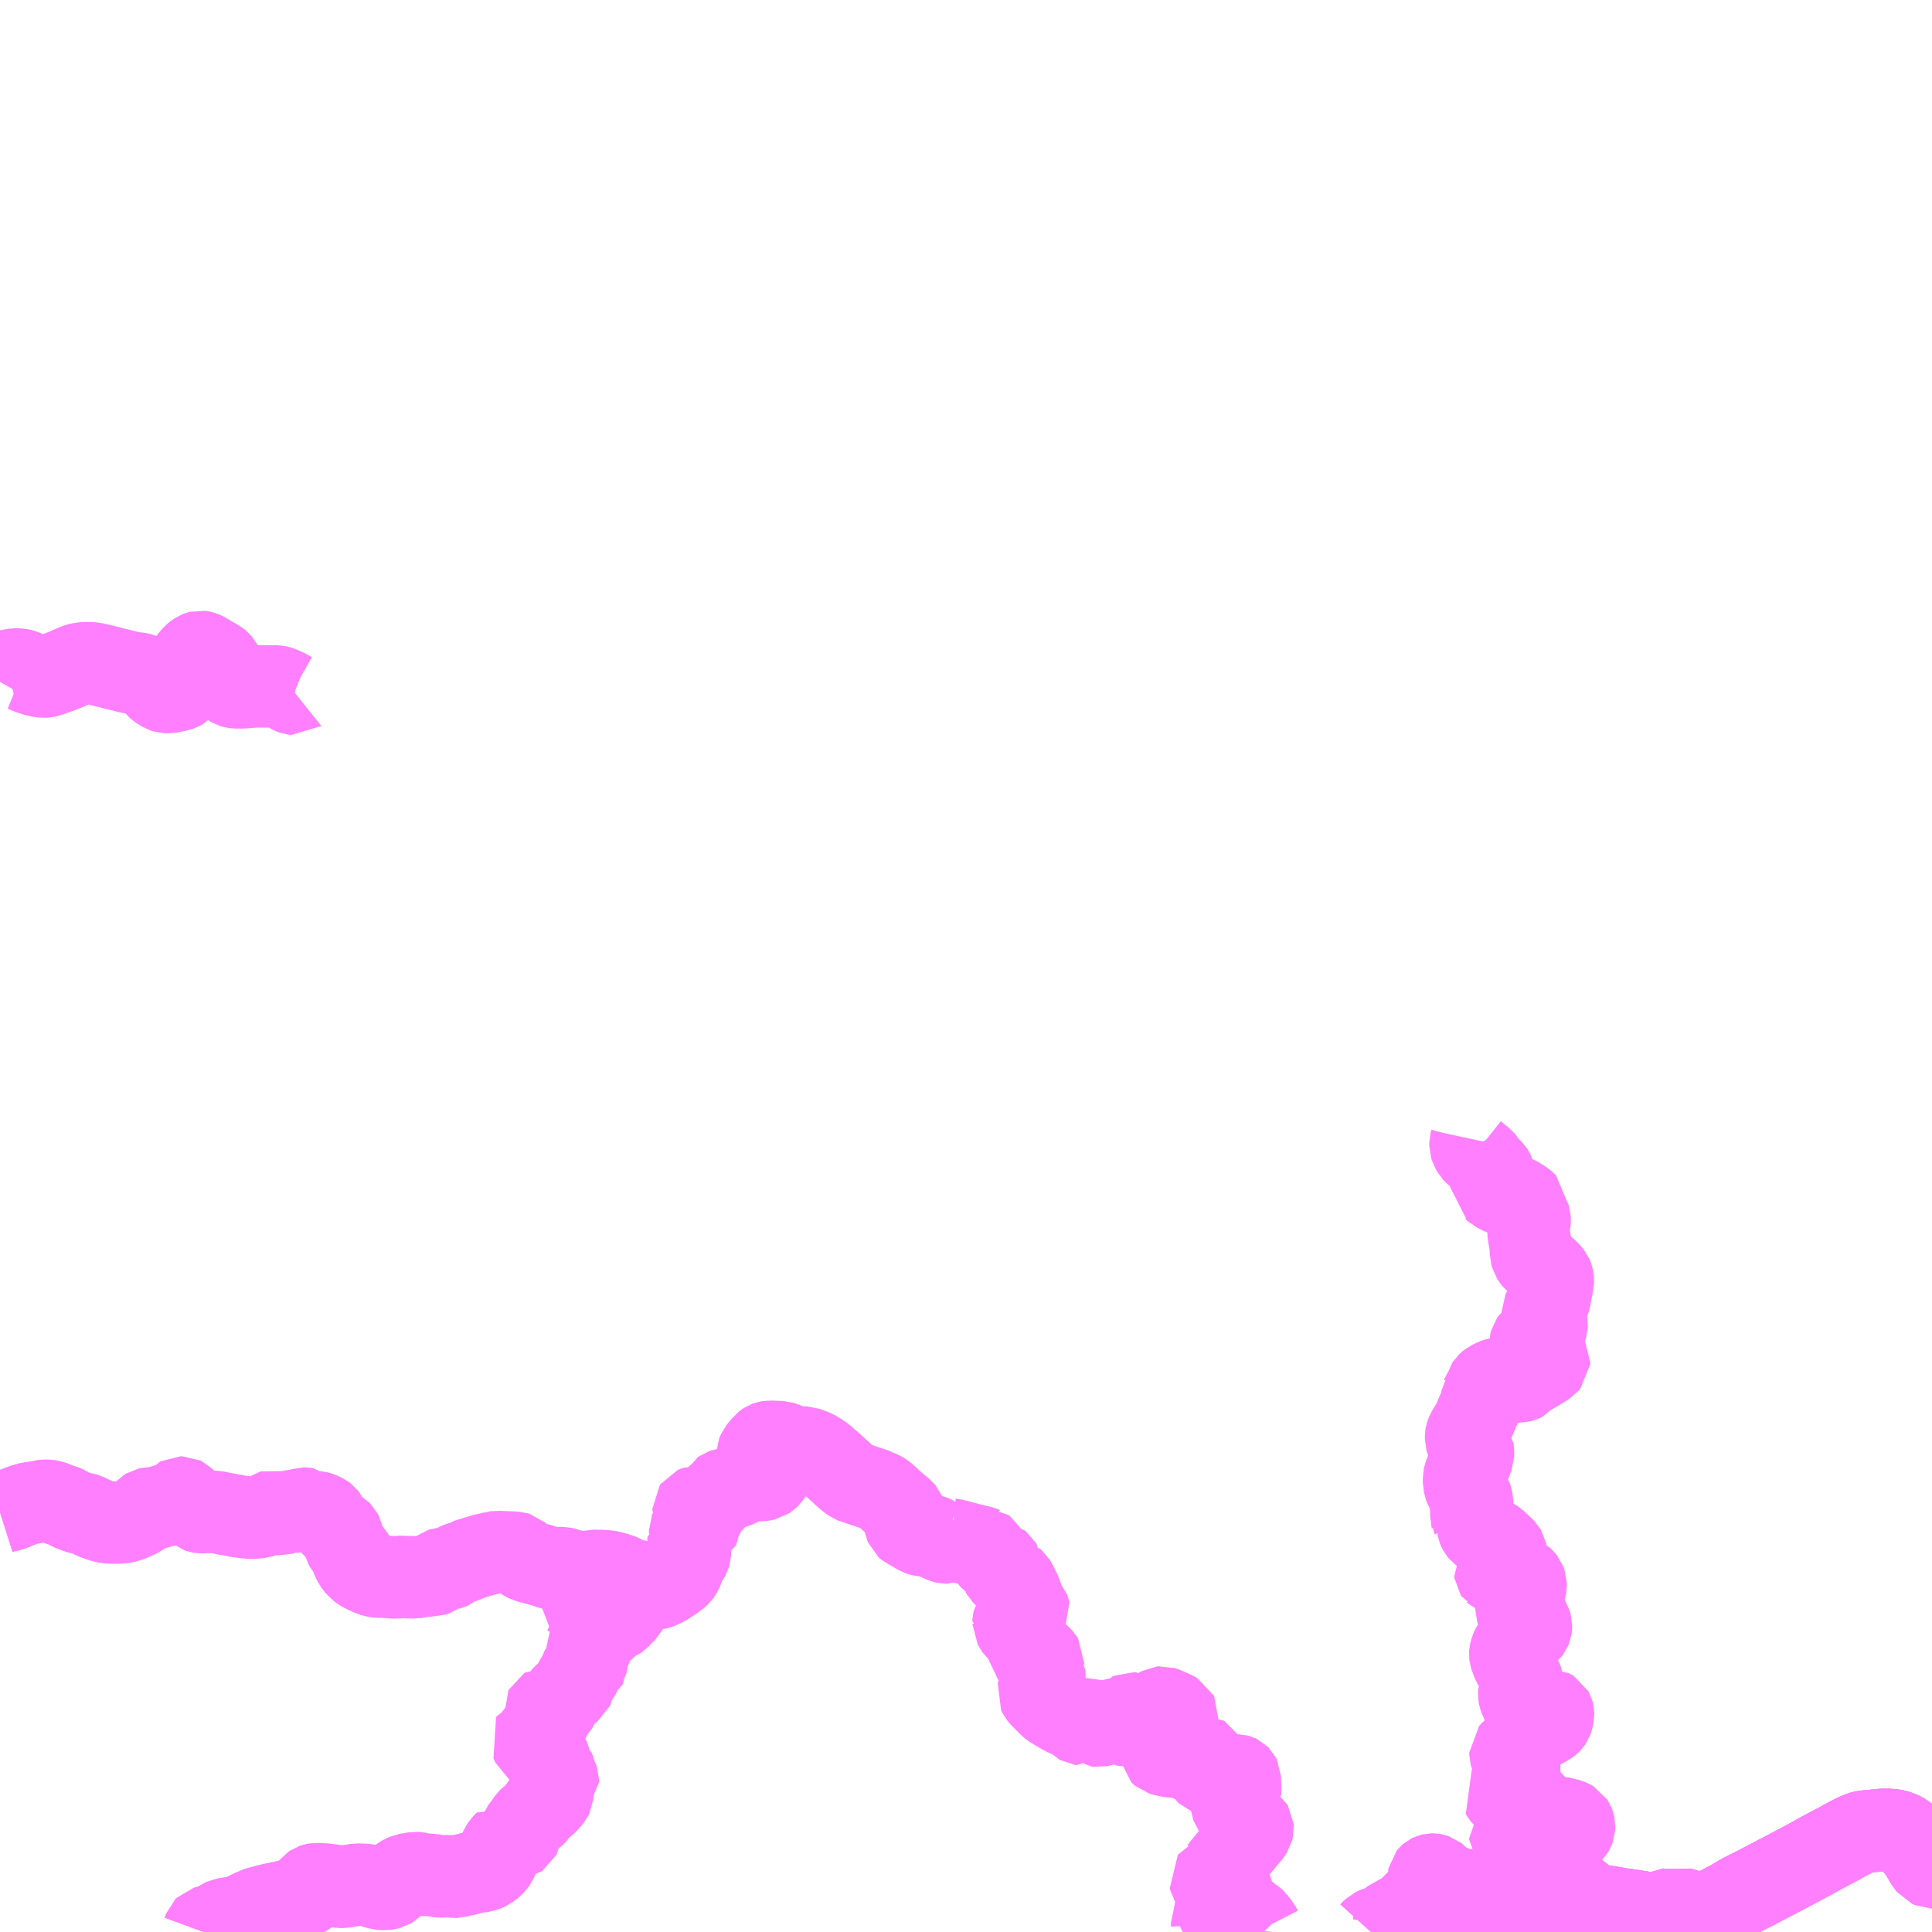 <?xml version="1.0" encoding="UTF-8"?>
<svg  xmlns="http://www.w3.org/2000/svg" xmlns:xlink="http://www.w3.org/1999/xlink" xmlns:go="http://purl.org/svgmap/profile" property="N07_001,N07_002,N07_003,N07_004,N07_005,N07_006,N07_007" viewBox="13341.797 -3392.578 17.578 17.578" go:dataArea="13341.796875 -3392.578125 17.578125 17.578125" >
<globalCoordinateSystem srsName="http://purl.org/crs/84" transform="matrix(100.0,0.0,0.0,-100.0,0.0,0.0)" />
<defs>
 <g id="p0" >
  <circle cx="0.0" cy="0.0" r="3" stroke="green" stroke-width="0.75" vector-effect="non-scaling-stroke" />
 </g>
</defs>
<g fill="none" fill-rule="evenodd" stroke="#FF00FF" stroke-width="0.75" opacity="0.5" vector-effect="non-scaling-stroke" stroke-linejoin="bevel" >
<path content="1,高知県交通（株）,大杉,1.3,0.7,0.7," xlink:title="1" d="M13357.16,-3375L13357.175,-3375.009L13357.248,-3375.045L13357.265,-3375.057L13357.279,-3375.069L13357.321,-3375.118L13357.341,-3375.138"/>
<path content="1,高知県交通（株）,大杉,1.3,0.7,0.7," xlink:title="1" d="M13357.341,-3375.138L13357.072,-3375.218L13357.053,-3375.225L13357.036,-3375.218L13356.956,-3375.195L13356.947,-3375.192L13356.917,-3375.184L13356.912,-3375.183L13356.873,-3375.176L13356.832,-3375.171L13356.79,-3375.171L13356.749,-3375.175L13356.731,-3375.18L13356.672,-3375.189L13356.574,-3375.204L13356.523,-3375.21L13356.501,-3375.215L13356.472,-3375.22L13356.439,-3375.226L13356.406,-3375.231L13356.376,-3375.235L13356.34,-3375.242L13356.285,-3375.256L13356.267,-3375.263L13356.249,-3375.275L13356.175,-3375.334L13356.152,-3375.351L13356.122,-3375.378L13356.073,-3375.417L13356.044,-3375.44L13356.017,-3375.43L13356,-3375.425L13355.965,-3375.415L13355.95,-3375.41L13355.928,-3375.403L13355.876,-3375.384L13355.865,-3375.381L13355.801,-3375.371L13355.723,-3375.36L13355.708,-3375.357L13355.68,-3375.352L13355.672,-3375.347L13355.659,-3375.334L13355.612,-3375.286L13355.558,-3375.231L13355.555,-3375.228L13355.574,-3375.213L13355.653,-3375.153L13355.663,-3375.146L13355.67,-3375.141L13355.691,-3375.118L13355.705,-3375.106L13355.717,-3375.098L13355.749,-3375.079L13355.784,-3375.056L13355.809,-3375.037L13355.821,-3375.023L13355.829,-3375.008L13355.829,-3375L13355.829,-3375"/>
<path content="1,高知県交通（株）,大杉,1.3,0.7,0.7," xlink:title="1" d="M13359.375,-3375.588L13359.373,-3375.588L13359.362,-3375.593L13359.351,-3375.598L13359.347,-3375.603L13359.327,-3375.626L13359.283,-3375.703L13359.263,-3375.732L13359.249,-3375.752L13359.247,-3375.755L13359.231,-3375.773L13359.229,-3375.776L13359.215,-3375.793L13359.213,-3375.796L13359.177,-3375.841L13359.156,-3375.863L13359.138,-3375.88L13359.106,-3375.896L13359.077,-3375.911L13359.052,-3375.918L13359.022,-3375.925L13358.994,-3375.928L13358.968,-3375.928L13358.926,-3375.929L13358.856,-3375.922L13358.841,-3375.92L13358.788,-3375.916L13358.752,-3375.911L13358.746,-3375.91L13358.729,-3375.905L13358.683,-3375.886L13358.664,-3375.877L13358.607,-3375.847L13358.586,-3375.837L13358.547,-3375.814L13358.362,-3375.716L13358.358,-3375.714L13358.277,-3375.668L13358.038,-3375.541L13357.778,-3375.405L13357.637,-3375.334L13357.59,-3375.306L13357.559,-3375.286L13357.505,-3375.258L13357.495,-3375.253L13357.445,-3375.226L13357.43,-3375.218L13357.418,-3375.209L13357.413,-3375.204L13357.378,-3375.175L13357.341,-3375.138"/>
<path content="1,高知県交通（株）,田井,4.0,4.0,4.0," xlink:title="1" d="M13357.16,-3375L13357.175,-3375.009L13357.248,-3375.045L13357.265,-3375.057L13357.279,-3375.069L13357.321,-3375.118L13357.341,-3375.138"/>
<path content="1,高知県交通（株）,田井,4.0,4.0,4.0," xlink:title="1" d="M13357.341,-3375.138L13357.072,-3375.218L13357.053,-3375.225L13357.036,-3375.218L13356.956,-3375.195L13356.947,-3375.192L13356.917,-3375.184L13356.912,-3375.183L13356.873,-3375.176L13356.832,-3375.171L13356.79,-3375.171L13356.749,-3375.175L13356.731,-3375.18L13356.672,-3375.189L13356.574,-3375.204L13356.523,-3375.21L13356.501,-3375.215L13356.472,-3375.22L13356.439,-3375.226L13356.406,-3375.231L13356.376,-3375.235L13356.34,-3375.242L13356.285,-3375.256L13356.267,-3375.263L13356.249,-3375.275L13356.175,-3375.334L13356.152,-3375.351L13356.122,-3375.378L13356.073,-3375.417L13356.044,-3375.44L13356.017,-3375.43L13356,-3375.425L13355.965,-3375.415L13355.95,-3375.41L13355.928,-3375.403L13355.876,-3375.384L13355.865,-3375.381L13355.801,-3375.371L13355.723,-3375.36L13355.708,-3375.357L13355.68,-3375.352L13355.672,-3375.347L13355.659,-3375.334L13355.612,-3375.286L13355.558,-3375.231L13355.555,-3375.228L13355.574,-3375.213L13355.653,-3375.153L13355.663,-3375.146L13355.67,-3375.141L13355.691,-3375.118L13355.705,-3375.106L13355.717,-3375.098L13355.749,-3375.079L13355.784,-3375.056L13355.809,-3375.037L13355.821,-3375.023L13355.829,-3375.008L13355.829,-3375L13355.829,-3375"/>
<path content="1,高知県交通（株）,田井,4.0,4.0,4.0," xlink:title="1" d="M13359.375,-3375.588L13359.373,-3375.588L13359.362,-3375.593L13359.351,-3375.598L13359.347,-3375.603L13359.327,-3375.626L13359.283,-3375.703L13359.263,-3375.732L13359.249,-3375.752L13359.247,-3375.755L13359.231,-3375.773L13359.229,-3375.776L13359.215,-3375.793L13359.213,-3375.796L13359.177,-3375.841L13359.156,-3375.863L13359.138,-3375.88L13359.106,-3375.896L13359.077,-3375.911L13359.052,-3375.918L13359.022,-3375.925L13358.994,-3375.928L13358.968,-3375.928L13358.926,-3375.929L13358.856,-3375.922L13358.841,-3375.92L13358.788,-3375.916L13358.752,-3375.911L13358.746,-3375.91L13358.729,-3375.905L13358.683,-3375.886L13358.664,-3375.877L13358.607,-3375.847L13358.586,-3375.837L13358.547,-3375.814L13358.362,-3375.716L13358.358,-3375.714L13358.277,-3375.668L13358.038,-3375.541L13357.778,-3375.405L13357.637,-3375.334L13357.59,-3375.306L13357.559,-3375.286L13357.505,-3375.258L13357.495,-3375.253L13357.445,-3375.226L13357.43,-3375.218L13357.418,-3375.209L13357.413,-3375.204L13357.378,-3375.175L13357.341,-3375.138"/>
<path content="1,（有）嶺北観光自動車,冬の瀬～本山～田井線,3.0,2.0,2.0," xlink:title="1" d="M13355.829,-3375L13355.829,-3375L13355.829,-3375.008L13355.821,-3375.023L13355.809,-3375.037L13355.784,-3375.056L13355.749,-3375.079L13355.717,-3375.098L13355.705,-3375.106L13355.691,-3375.118L13355.67,-3375.141L13355.663,-3375.146L13355.653,-3375.153L13355.574,-3375.213L13355.555,-3375.228L13355.558,-3375.231L13355.612,-3375.286L13355.659,-3375.334L13355.672,-3375.347L13355.68,-3375.352L13355.708,-3375.357L13355.723,-3375.36L13355.801,-3375.371"/>
<path content="1,（有）嶺北観光自動車,冬の瀬～本山～田井線,3.0,2.0,2.0," xlink:title="1" d="M13357.341,-3375.138L13357.321,-3375.118L13357.279,-3375.069L13357.265,-3375.057L13357.248,-3375.045L13357.175,-3375.009L13357.16,-3375"/>
<path content="1,（有）嶺北観光自動車,冬の瀬～本山～田井線,3.0,2.0,2.0," xlink:title="1" d="M13357.341,-3375.138L13357.072,-3375.218L13357.053,-3375.225L13357.036,-3375.218L13356.956,-3375.195L13356.947,-3375.192L13356.917,-3375.184L13356.912,-3375.183L13356.873,-3375.176L13356.832,-3375.171L13356.79,-3375.171L13356.749,-3375.175L13356.731,-3375.18L13356.672,-3375.189L13356.574,-3375.204L13356.523,-3375.21L13356.501,-3375.215L13356.472,-3375.22L13356.439,-3375.226L13356.406,-3375.231L13356.376,-3375.235L13356.34,-3375.242L13356.285,-3375.256L13356.267,-3375.263L13356.249,-3375.275L13356.175,-3375.334L13356.152,-3375.351L13356.122,-3375.378L13356.073,-3375.417L13356.044,-3375.44L13356.017,-3375.43L13356,-3375.425L13355.965,-3375.415L13355.95,-3375.41L13355.928,-3375.403L13355.876,-3375.384L13355.865,-3375.381L13355.841,-3375.377L13355.801,-3375.371"/>
<path content="1,（有）嶺北観光自動車,冬の瀬～本山～田井線,3.0,2.0,2.0," xlink:title="1" d="M13355.801,-3375.371L13355.8,-3375.391L13355.807,-3375.435L13355.809,-3375.449L13355.811,-3375.46L13355.811,-3375.461L13355.815,-3375.469L13355.825,-3375.481L13355.83,-3375.487L13355.846,-3375.504L13355.886,-3375.544L13355.897,-3375.561L13355.901,-3375.569L13355.909,-3375.598L13355.912,-3375.644L13355.924,-3375.719L13355.93,-3375.743L13355.934,-3375.755L13355.942,-3375.767L13355.956,-3375.788L13355.976,-3375.807L13356.076,-3375.887L13356.106,-3375.918L13356.112,-3375.928L13356.118,-3375.944L13356.119,-3375.966L13356.116,-3375.979L13356.111,-3375.992L13356.104,-3376.003L13356.087,-3376.013L13356.074,-3376.018L13356.043,-3376.027L13356.006,-3376.036L13356.001,-3376.037L13355.979,-3376.038L13355.954,-3376.032L13355.931,-3376.021L13355.913,-3376.011L13355.907,-3376.007L13355.888,-3375.993L13355.862,-3375.971L13355.829,-3375.948L13355.823,-3375.945L13355.816,-3375.941L13355.812,-3375.94L13355.803,-3375.938L13355.795,-3375.93L13355.781,-3375.922L13355.762,-3375.915L13355.72,-3375.896L13355.686,-3375.873L13355.653,-3375.845L13355.64,-3375.837L13355.618,-3375.827L13355.606,-3375.823L13355.596,-3375.822L13355.573,-3375.822L13355.557,-3375.827L13355.544,-3375.835L13355.538,-3375.842L13355.538,-3375.851L13355.542,-3375.856L13355.548,-3375.861L13355.551,-3375.862L13355.556,-3375.865L13355.568,-3375.869L13355.579,-3375.876L13355.589,-3375.884L13355.631,-3375.93L13355.642,-3375.94L13355.67,-3375.966L13355.71,-3376L13355.718,-3376.01L13355.736,-3376.025L13355.737,-3376.03L13355.745,-3376.046L13355.756,-3376.075L13355.76,-3376.09L13355.764,-3376.111L13355.765,-3376.137L13355.761,-3376.151L13355.753,-3376.166L13355.747,-3376.174L13355.737,-3376.183L13355.72,-3376.193L13355.703,-3376.201L13355.67,-3376.213L13355.635,-3376.219L13355.602,-3376.22L13355.591,-3376.219L13355.582,-3376.216L13355.569,-3376.213L13355.552,-3376.208L13355.536,-3376.208L13355.525,-3376.21L13355.508,-3376.216L13355.48,-3376.232L13355.471,-3376.241L13355.463,-3376.251L13355.459,-3376.258L13355.464,-3376.263L13355.479,-3376.275L13355.517,-3376.299L13355.554,-3376.324L13355.56,-3376.331L13355.583,-3376.39L13355.601,-3376.426L13355.618,-3376.454L13355.625,-3376.492L13355.619,-3376.528L13355.614,-3376.542L13355.606,-3376.554L13355.6,-3376.559L13355.587,-3376.568L13355.562,-3376.587L13355.545,-3376.606L13355.542,-3376.61L13355.539,-3376.62L13355.539,-3376.622L13355.539,-3376.63L13355.545,-3376.637L13355.549,-3376.641L13355.562,-3376.652L13355.596,-3376.671L13355.621,-3376.688L13355.65,-3376.719L13355.664,-3376.736L13355.703,-3376.781L13355.723,-3376.802L13355.74,-3376.814L13355.772,-3376.831L13355.78,-3376.834L13355.81,-3376.851L13355.858,-3376.877L13355.894,-3376.899L13355.898,-3376.902L13355.903,-3376.907L13355.914,-3376.923L13355.918,-3376.934L13355.927,-3376.971L13355.927,-3376.995L13355.926,-3376.999L13355.92,-3377.01L13355.915,-3377.013L13355.903,-3377.019L13355.898,-3377.019L13355.876,-3377.025L13355.86,-3377.029L13355.832,-3377.034L13355.775,-3377.048L13355.758,-3377.051L13355.695,-3377.058L13355.683,-3377.061L13355.672,-3377.067L13355.645,-3377.09L13355.638,-3377.099L13355.63,-3377.113L13355.627,-3377.125L13355.623,-3377.134L13355.619,-3377.157L13355.621,-3377.188L13355.632,-3377.215L13355.644,-3377.237L13355.649,-3377.249L13355.652,-3377.258L13355.652,-3377.269L13355.643,-3377.292L13355.624,-3377.333L13355.614,-3377.354L13355.583,-3377.411L13355.56,-3377.456L13355.557,-3377.463L13355.545,-3377.496L13355.538,-3377.517L13355.537,-3377.525L13355.538,-3377.537L13355.545,-3377.564L13355.551,-3377.58L13355.562,-3377.603L13355.572,-3377.615L13355.595,-3377.637L13355.642,-3377.671L13355.664,-3377.692L13355.679,-3377.712L13355.691,-3377.722L13355.712,-3377.74L13355.718,-3377.748L13355.725,-3377.765L13355.726,-3377.773L13355.726,-3377.792L13355.718,-3377.82L13355.696,-3377.855L13355.681,-3377.872L13355.662,-3377.885L13355.65,-3377.888L13355.627,-3377.893L13355.616,-3377.897L13355.608,-3377.903L13355.602,-3377.911L13355.595,-3377.933L13355.595,-3377.966L13355.6,-3377.993L13355.608,-3378.017L13355.637,-3378.066L13355.665,-3378.108L13355.668,-3378.113L13355.674,-3378.128L13355.678,-3378.149L13355.678,-3378.17L13355.67,-3378.192L13355.656,-3378.21L13355.644,-3378.221L13355.618,-3378.234L13355.594,-3378.238L13355.566,-3378.241L13355.549,-3378.242L13355.54,-3378.242L13355.513,-3378.244L13355.494,-3378.245L13355.479,-3378.247L13355.444,-3378.249L13355.421,-3378.255L13355.413,-3378.258L13355.408,-3378.263L13355.404,-3378.265L13355.4,-3378.271L13355.399,-3378.279L13355.409,-3378.293L13355.427,-3378.308L13355.46,-3378.333L13355.464,-3378.336L13355.469,-3378.339L13355.482,-3378.348L13355.49,-3378.356L13355.495,-3378.361L13355.5,-3378.376L13355.503,-3378.386L13355.503,-3378.416L13355.499,-3378.45L13355.496,-3378.465L13355.49,-3378.475L13355.467,-3378.499L13355.409,-3378.553L13355.382,-3378.573L13355.332,-3378.598L13355.316,-3378.605L13355.315,-3378.606L13355.289,-3378.621L13355.271,-3378.634L13355.257,-3378.651L13355.251,-3378.662L13355.247,-3378.672L13355.246,-3378.677L13355.245,-3378.686L13355.242,-3378.687L13355.197,-3378.697L13355.194,-3378.698L13355.195,-3378.719L13355.187,-3378.783L13355.185,-3378.787L13355.183,-3378.813L13355.183,-3378.845L13355.186,-3378.868L13355.189,-3378.884L13355.191,-3378.894L13355.19,-3378.922L13355.185,-3378.945L13355.179,-3378.963L13355.163,-3378.986L13355.144,-3379.015L13355.133,-3379.034L13355.125,-3379.057L13355.118,-3379.088L13355.117,-3379.13L13355.119,-3379.139L13355.125,-3379.162L13355.148,-3379.221L13355.174,-3379.272L13355.189,-3379.305L13355.193,-3379.318L13355.198,-3379.331L13355.199,-3379.37L13355.196,-3379.39L13355.173,-3379.423L13355.156,-3379.443L13355.15,-3379.45L13355.141,-3379.467L13355.136,-3379.484L13355.136,-3379.502L13355.136,-3379.513L13355.137,-3379.519L13355.143,-3379.538L13355.152,-3379.558L13355.17,-3379.586L13355.179,-3379.597L13355.192,-3379.621L13355.193,-3379.624L13355.209,-3379.654L13355.231,-3379.709L13355.256,-3379.766L13355.262,-3379.776L13355.285,-3379.828L13355.288,-3379.838L13355.289,-3379.845L13355.289,-3379.859L13355.284,-3379.883L13355.285,-3379.898L13355.289,-3379.903L13355.29,-3379.906L13355.309,-3379.931L13355.317,-3379.951L13355.322,-3379.971L13355.33,-3379.983L13355.342,-3379.994L13355.357,-3380.006L13355.395,-3380.024L13355.413,-3380.031L13355.432,-3380.035L13355.452,-3380.037L13355.49,-3380.036L13355.521,-3380.033L13355.532,-3380.031L13355.562,-3380.025L13355.579,-3380.019L13355.582,-3380.018L13355.606,-3380.008L13355.621,-3380.008L13355.647,-3380.015L13355.66,-3380.021L13355.664,-3380.023L13355.679,-3380.043L13355.68,-3380.043L13355.695,-3380.058L13355.713,-3380.069L13355.743,-3380.089L13355.772,-3380.104L13355.834,-3380.142L13355.861,-3380.159L13355.872,-3380.166L13355.891,-3380.188L13355.892,-3380.203L13355.889,-3380.208L13355.875,-3380.222L13355.85,-3380.234L13355.828,-3380.241L13355.792,-3380.255L13355.777,-3380.262L13355.756,-3380.275L13355.747,-3380.284L13355.735,-3380.299L13355.73,-3380.309L13355.724,-3380.324L13355.721,-3380.338L13355.721,-3380.358L13355.725,-3380.373L13355.737,-3380.39L13355.761,-3380.409L13355.81,-3380.44L13355.84,-3380.466L13355.851,-3380.479L13355.853,-3380.484L13355.865,-3380.503L13355.868,-3380.513L13355.869,-3380.531L13355.867,-3380.542L13355.857,-3380.563L13355.848,-3380.58L13355.837,-3380.606L13355.834,-3380.619L13355.834,-3380.642L13355.846,-3380.668L13355.868,-3380.706L13355.87,-3380.707L13355.89,-3380.741L13355.899,-3380.769L13355.902,-3380.802L13355.906,-3380.828L13355.917,-3380.873L13355.925,-3380.9L13355.925,-3380.917L13355.925,-3380.928L13355.923,-3380.948L13355.92,-3380.961L13355.914,-3380.975L13355.9,-3380.992L13355.878,-3381.015L13355.84,-3381.048L13355.797,-3381.082L13355.774,-3381.1L13355.757,-3381.114L13355.745,-3381.128L13355.734,-3381.145L13355.726,-3381.174L13355.726,-3381.227L13355.71,-3381.324L13355.703,-3381.374L13355.704,-3381.416L13355.707,-3381.434L13355.714,-3381.464L13355.715,-3381.478L13355.714,-3381.493L13355.712,-3381.499L13355.701,-3381.518L13355.681,-3381.538L13355.651,-3381.56L13355.646,-3381.562L13355.644,-3381.568L13355.644,-3381.57L13355.646,-3381.573L13355.649,-3381.578L13355.681,-3381.598L13355.689,-3381.608L13355.69,-3381.613L13355.69,-3381.618L13355.685,-3381.623L13355.676,-3381.632L13355.668,-3381.639L13355.642,-3381.658L13355.623,-3381.669L13355.618,-3381.674L13355.6,-3381.684L13355.585,-3381.689L13355.571,-3381.693L13355.546,-3381.698L13355.508,-3381.703L13355.487,-3381.707L13355.461,-3381.715L13355.442,-3381.724L13355.424,-3381.734L13355.411,-3381.743L13355.4,-3381.748L13355.394,-3381.753L13355.382,-3381.764L13355.367,-3381.775L13355.367,-3381.785L13355.368,-3381.791L13355.37,-3381.8L13355.379,-3381.823L13355.38,-3381.835L13355.378,-3381.851L13355.382,-3381.859L13355.389,-3381.87L13355.39,-3381.874L13355.39,-3381.89L13355.388,-3381.904L13355.382,-3381.917L13355.38,-3381.92L13355.368,-3381.932L13355.353,-3381.945L13355.341,-3381.956L13355.324,-3381.977L13355.307,-3382.003L13355.303,-3382.009L13355.29,-3382.024L13355.257,-3382.051L13355.218,-3382.082L13355.201,-3382.1L13355.192,-3382.116L13355.183,-3382.132L13355.176,-3382.154L13355.176,-3382.179L13355.182,-3382.201L13355.185,-3382.215"/>
<path content="1,（有）嶺北観光自動車,冬の瀬～本山～田井線,3.0,2.0,2.0," xlink:title="1" d="M13359.106,-3375.896L13359.077,-3375.911L13359.052,-3375.918L13359.022,-3375.925L13358.994,-3375.928L13358.968,-3375.928L13358.942,-3375.929L13358.926,-3375.929L13358.856,-3375.922L13358.841,-3375.92L13358.788,-3375.916L13358.752,-3375.911L13358.746,-3375.91L13358.729,-3375.905L13358.683,-3375.886L13358.664,-3375.877L13358.607,-3375.847L13358.586,-3375.837L13358.547,-3375.814L13358.362,-3375.716L13358.358,-3375.714L13358.327,-3375.696L13358.277,-3375.668L13358.038,-3375.541L13357.778,-3375.405L13357.637,-3375.334L13357.59,-3375.306L13357.559,-3375.286L13357.505,-3375.258L13357.495,-3375.253L13357.445,-3375.226L13357.43,-3375.218L13357.418,-3375.209L13357.413,-3375.204L13357.378,-3375.175L13357.341,-3375.138"/>
<path content="1,（有）嶺北観光自動車,田井～大川～黒丸・日の浦線,1.0,1.0,1.0," xlink:title="1" d="M13353.103,-3375L13353.096,-3375.01L13353.089,-3375.023L13353.09,-3375.032L13353.096,-3375.044L13353.108,-3375.063L13353.139,-3375.109L13353.155,-3375.128L13353.166,-3375.138L13353.171,-3375.141L13353.175,-3375.142L13353.18,-3375.14L13353.184,-3375.138L13353.227,-3375.089L13353.241,-3375.072L13353.252,-3375.059L13353.271,-3375.022L13353.292,-3375M13354.269,-3375L13354.278,-3375.01L13354.294,-3375.025L13354.333,-3375.044L13354.345,-3375.047L13354.358,-3375.049L13354.368,-3375.049L13354.408,-3375.048L13354.427,-3375.046L13354.447,-3375.048L13354.454,-3375.049L13354.467,-3375.053L13354.47,-3375.053L13354.472,-3375.055L13354.476,-3375.06L13354.478,-3375.067L13354.48,-3375.074L13354.484,-3375.111L13354.489,-3375.136L13354.494,-3375.143L13354.498,-3375.147L13354.506,-3375.149L13354.518,-3375.15L13354.545,-3375.148L13354.564,-3375.143L13354.585,-3375.134L13354.611,-3375.127L13354.625,-3375.125L13354.632,-3375.125L13354.638,-3375.127L13354.645,-3375.133L13354.654,-3375.146L13354.658,-3375.158L13354.658,-3375.181L13354.652,-3375.217L13354.652,-3375.245L13354.656,-3375.257L13354.666,-3375.275L13354.671,-3375.278L13354.687,-3375.283L13354.701,-3375.283L13354.708,-3375.282L13354.722,-3375.278L13354.741,-3375.264L13354.751,-3375.256L13354.769,-3375.243L13354.778,-3375.235L13354.791,-3375.253L13354.824,-3375.296L13354.836,-3375.312L13354.85,-3375.334L13354.854,-3375.347L13354.855,-3375.354L13354.854,-3375.36L13354.853,-3375.363L13354.851,-3375.365L13354.848,-3375.367L13354.838,-3375.37L13354.832,-3375.371L13354.83,-3375.372L13354.828,-3375.373L13354.828,-3375.375L13354.826,-3375.409L13354.824,-3375.432L13354.821,-3375.443L13354.816,-3375.451L13354.811,-3375.454L13354.807,-3375.456L13354.799,-3375.458L13354.799,-3375.463L13354.799,-3375.469L13354.798,-3375.473L13354.796,-3375.501L13354.797,-3375.506L13354.801,-3375.511L13354.808,-3375.517L13354.816,-3375.521L13354.824,-3375.523L13354.83,-3375.523L13354.837,-3375.522L13354.846,-3375.52L13354.855,-3375.517L13354.859,-3375.514L13354.862,-3375.515L13354.869,-3375.506L13354.875,-3375.502L13354.882,-3375.499L13354.888,-3375.495L13354.892,-3375.49L13354.893,-3375.468L13354.896,-3375.464L13354.913,-3375.452L13354.932,-3375.43L13354.952,-3375.418L13354.963,-3375.415L13354.982,-3375.415L13355.006,-3375.419L13355.015,-3375.417L13355.021,-3375.414L13355.041,-3375.393L13355.06,-3375.372L13355.07,-3375.359L13355.072,-3375.353L13355.073,-3375.348L13355.071,-3375.334L13355.068,-3375.309L13355.067,-3375.297L13355.067,-3375.293L13355.068,-3375.29L13355.071,-3375.288L13355.075,-3375.288L13355.078,-3375.289L13355.085,-3375.293L13355.106,-3375.307L13355.15,-3375.334L13355.214,-3375.373L13355.229,-3375.382L13355.237,-3375.385L13355.246,-3375.386L13355.252,-3375.385L13355.259,-3375.383L13355.264,-3375.38L13355.271,-3375.374L13355.287,-3375.347L13355.294,-3375.334L13355.308,-3375.318L13355.329,-3375.334L13355.344,-3375.344L13355.35,-3375.346L13355.354,-3375.347L13355.36,-3375.348L13355.367,-3375.346L13355.374,-3375.343L13355.389,-3375.334L13355.422,-3375.3L13355.433,-3375.286L13355.45,-3375.271L13355.471,-3375.261L13355.508,-3375.248L13355.522,-3375.243L13355.545,-3375.232L13355.555,-3375.228L13355.574,-3375.213L13355.653,-3375.153L13355.663,-3375.146L13355.67,-3375.141L13355.691,-3375.118L13355.705,-3375.106L13355.717,-3375.098L13355.749,-3375.079L13355.784,-3375.056L13355.809,-3375.037L13355.821,-3375.023L13355.829,-3375.008L13355.829,-3375L13355.829,-3375"/>
<path content="1,（有）嶺北観光自動車,田井～大川～黒丸・日の浦線,1.0,1.0,1.0," xlink:title="1" d="M13341.797,-3378.814L13341.838,-3378.827L13341.873,-3378.834L13341.914,-3378.846L13341.962,-3378.868L13341.99,-3378.878L13342.031,-3378.892L13342.041,-3378.896L13342.068,-3378.901L13342.1,-3378.907L13342.104,-3378.907L13342.131,-3378.911L13342.144,-3378.911L13342.18,-3378.921L13342.183,-3378.922L13342.201,-3378.924L13342.236,-3378.923L13342.26,-3378.919L13342.286,-3378.91L13342.308,-3378.901L13342.326,-3378.892L13342.34,-3378.887L13342.378,-3378.877L13342.381,-3378.876L13342.387,-3378.873L13342.426,-3378.851L13342.45,-3378.839L13342.506,-3378.818L13342.533,-3378.809L13342.558,-3378.806L13342.583,-3378.799L13342.651,-3378.766L13342.67,-3378.758L13342.709,-3378.744L13342.749,-3378.733L13342.779,-3378.727L13342.801,-3378.726L13342.804,-3378.726L13342.858,-3378.725L13342.883,-3378.726L13342.906,-3378.727L13342.945,-3378.735L13342.972,-3378.744L13343.026,-3378.766L13343.054,-3378.78L13343.076,-3378.793L13343.092,-3378.805L13343.13,-3378.846L13343.138,-3378.851L13343.153,-3378.854L13343.181,-3378.854L13343.202,-3378.854L13343.226,-3378.86L13343.267,-3378.874L13343.278,-3378.879L13343.296,-3378.882L13343.325,-3378.885L13343.358,-3378.887L13343.381,-3378.892L13343.384,-3378.894L13343.391,-3378.898L13343.401,-3378.905L13343.414,-3378.925L13343.421,-3378.939L13343.427,-3378.947L13343.438,-3378.953L13343.456,-3378.953L13343.464,-3378.949L13343.468,-3378.945L13343.471,-3378.937L13343.474,-3378.92L13343.478,-3378.909L13343.487,-3378.901L13343.487,-3378.899L13343.522,-3378.894L13343.538,-3378.886L13343.552,-3378.876L13343.583,-3378.838L13343.595,-3378.828L13343.613,-3378.822L13343.625,-3378.82L13343.655,-3378.82L13343.665,-3378.821L13343.673,-3378.821L13343.725,-3378.823L13343.763,-3378.821L13343.78,-3378.818L13343.86,-3378.801L13343.878,-3378.799L13343.937,-3378.788L13343.958,-3378.783L13344.03,-3378.774L13344.07,-3378.77L13344.113,-3378.77L13344.144,-3378.774L13344.182,-3378.781L13344.192,-3378.784L13344.211,-3378.788L13344.223,-3378.793L13344.234,-3378.802L13344.246,-3378.819L13344.254,-3378.825L13344.262,-3378.827L13344.271,-3378.825L13344.289,-3378.815L13344.312,-3378.806L13344.329,-3378.803L13344.335,-3378.802L13344.352,-3378.801L13344.368,-3378.806L13344.406,-3378.825L13344.429,-3378.834L13344.445,-3378.833L13344.461,-3378.828L13344.478,-3378.825L13344.491,-3378.824L13344.503,-3378.826L13344.511,-3378.828L13344.536,-3378.841L13344.55,-3378.849L13344.563,-3378.853L13344.571,-3378.853L13344.576,-3378.852L13344.598,-3378.832L13344.612,-3378.821L13344.618,-3378.819L13344.623,-3378.818L13344.639,-3378.818L13344.658,-3378.822L13344.677,-3378.821L13344.705,-3378.813L13344.748,-3378.793L13344.76,-3378.784L13344.766,-3378.776L13344.778,-3378.749L13344.791,-3378.73L13344.804,-3378.715L13344.822,-3378.699L13344.835,-3378.683L13344.851,-3378.668L13344.87,-3378.655L13344.892,-3378.642L13344.901,-3378.633L13344.905,-3378.625L13344.918,-3378.572L13344.926,-3378.535L13344.939,-3378.514L13344.947,-3378.504L13344.986,-3378.47L13344.99,-3378.461L13344.995,-3378.443L13344.999,-3378.409L13345.007,-3378.386L13345.021,-3378.359L13345.032,-3378.343L13345.056,-3378.313L13345.081,-3378.295L13345.1,-3378.283L13345.147,-3378.26L13345.181,-3378.246L13345.215,-3378.236L13345.237,-3378.233L13345.312,-3378.233L13345.328,-3378.23L13345.357,-3378.228L13345.4,-3378.225L13345.421,-3378.228L13345.445,-3378.231L13345.461,-3378.232L13345.482,-3378.229L13345.571,-3378.227L13345.576,-3378.228L13345.595,-3378.23L13345.608,-3378.233L13345.633,-3378.248L13345.647,-3378.255L13345.656,-3378.253L13345.668,-3378.254L13345.709,-3378.244L13345.71,-3378.244L13345.733,-3378.243L13345.762,-3378.253L13345.77,-3378.259L13345.789,-3378.275L13345.803,-3378.295L13345.81,-3378.301L13345.814,-3378.304L13345.823,-3378.307L13345.838,-3378.308L13345.857,-3378.306L13345.88,-3378.305L13345.895,-3378.309L13345.909,-3378.315L13345.932,-3378.335L13345.949,-3378.345L13345.977,-3378.357L13346.004,-3378.365L13346.023,-3378.371L13346.039,-3378.379L13346.052,-3378.387L13346.067,-3378.392L13346.221,-3378.438L13346.233,-3378.439L13346.24,-3378.441L13346.255,-3378.444L13346.262,-3378.446L13346.289,-3378.454L13346.29,-3378.454L13346.301,-3378.455L13346.32,-3378.458L13346.346,-3378.456L13346.384,-3378.455L13346.419,-3378.453L13346.461,-3378.452L13346.496,-3378.449L13346.506,-3378.446L13346.515,-3378.438L13346.52,-3378.433L13346.545,-3378.408L13346.557,-3378.396L13346.569,-3378.386L13346.577,-3378.381L13346.597,-3378.371L13346.678,-3378.349L13346.698,-3378.345L13346.736,-3378.332L13346.759,-3378.327L13346.788,-3378.317L13346.798,-3378.312L13346.813,-3378.307L13346.832,-3378.305L13346.861,-3378.306L13346.893,-3378.311L13346.916,-3378.311L13346.938,-3378.306L13346.959,-3378.297L13346.983,-3378.286L13346.995,-3378.279L13347.008,-3378.275L13347.034,-3378.278"/>
<path content="1,（有）嶺北観光自動車,田井～大川～黒丸・日の浦線,1.0,1.0,1.0," xlink:title="1" d="M13347.034,-3378.278L13347.03,-3378.258L13346.924,-3378.092L13346.921,-3378.087L13346.931,-3378.084L13346.962,-3378.07L13346.971,-3378.065L13347.008,-3378.044L13347.051,-3378.012L13347.093,-3378L13347.145,-3377.991L13347.176,-3377.981L13347.196,-3377.976L13347.209,-3377.973L13347.234,-3377.969L13347.286,-3377.967L13347.309,-3377.964L13347.328,-3377.959L13347.344,-3377.952L13347.365,-3377.946L13347.387,-3377.942L13347.448,-3377.942L13347.472,-3377.942L13347.478,-3377.94L13347.486,-3377.935L13347.489,-3377.931L13347.489,-3377.931L13347.491,-3377.925L13347.491,-3377.921L13347.49,-3377.919L13347.483,-3377.912L13347.458,-3377.893L13347.45,-3377.883L13347.443,-3377.873L13347.427,-3377.856L13347.411,-3377.845L13347.369,-3377.829L13347.353,-3377.816L13347.334,-3377.791L13347.324,-3377.784L13347.31,-3377.776L13347.302,-3377.77L13347.294,-3377.76L13347.278,-3377.745L13347.265,-3377.736L13347.247,-3377.722L13347.241,-3377.712L13347.24,-3377.683L13347.232,-3377.676L13347.209,-3377.658L13347.203,-3377.652L13347.2,-3377.636L13347.195,-3377.628L13347.177,-3377.614L13347.153,-3377.599L13347.146,-3377.592L13347.141,-3377.581L13347.141,-3377.561L13347.151,-3377.531L13347.151,-3377.523L13347.139,-3377.504L13347.14,-3377.495L13347.143,-3377.487L13347.143,-3377.48L13347.14,-3377.471L13347.132,-3377.456L13347.13,-3377.448L13347.132,-3377.431L13347.128,-3377.423L13347.126,-3377.419L13347.123,-3377.417L13347.123,-3377.414L13347.118,-3377.412L13347.095,-3377.397L13347.083,-3377.383L13347.076,-3377.371L13347.072,-3377.357L13347.07,-3377.342L13347.067,-3377.336L13347.047,-3377.312L13347.033,-3377.285L13347.019,-3377.262L13347.015,-3377.251L13347.011,-3377.224L13347.006,-3377.213L13346.994,-3377.204L13346.95,-3377.171L13346.944,-3377.165L13346.941,-3377.164L13346.925,-3377.149L13346.91,-3377.132L13346.89,-3377.105L13346.879,-3377.084L13346.867,-3377.054L13346.857,-3377.036L13346.849,-3377.028L13346.835,-3377.022L13346.821,-3377.022L13346.776,-3377.037L13346.765,-3377.038L13346.76,-3377.035L13346.758,-3377.031L13346.759,-3377.023L13346.776,-3376.989L13346.79,-3376.951L13346.792,-3376.934L13346.788,-3376.924L13346.781,-3376.913L13346.755,-3376.891L13346.714,-3376.861L13346.711,-3376.854L13346.71,-3376.847L13346.71,-3376.845L13346.722,-3376.823L13346.727,-3376.805L13346.727,-3376.782L13346.722,-3376.774L13346.714,-3376.768L13346.705,-3376.763L13346.684,-3376.756L13346.662,-3376.754L13346.645,-3376.753L13346.632,-3376.753L13346.624,-3376.75L13346.622,-3376.747L13346.628,-3376.735L13346.64,-3376.708L13346.647,-3376.692L13346.657,-3376.685L13346.666,-3376.681L13346.71,-3376.68L13346.732,-3376.676L13346.748,-3376.671L13346.754,-3376.665L13346.765,-3376.644L13346.792,-3376.58L13346.801,-3376.553L13346.802,-3376.54L13346.793,-3376.515L13346.792,-3376.51L13346.799,-3376.502L13346.853,-3376.446L13346.86,-3376.434L13346.863,-3376.408L13346.874,-3376.378L13346.874,-3376.367L13346.869,-3376.362L13346.842,-3376.337L13346.834,-3376.326L13346.829,-3376.314L13346.826,-3376.301L13346.826,-3376.281L13346.824,-3376.264L13346.822,-3376.24L13346.817,-3376.23L13346.789,-3376.196L13346.772,-3376.178L13346.745,-3376.153L13346.708,-3376.128L13346.699,-3376.119L13346.688,-3376.108L13346.685,-3376.102L13346.684,-3376.096L13346.678,-3376.083L13346.668,-3376.072L13346.654,-3376.059L13346.62,-3376.035L13346.606,-3376.021L13346.569,-3375.969L13346.551,-3375.944L13346.535,-3375.916L13346.529,-3375.893L13346.527,-3375.876L13346.523,-3375.868L13346.517,-3375.864L13346.487,-3375.857L13346.468,-3375.85L13346.411,-3375.824L13346.401,-3375.819L13346.399,-3375.82L13346.392,-3375.813L13346.382,-3375.804L13346.373,-3375.795L13346.363,-3375.78L13346.344,-3375.744L13346.332,-3375.71L13346.322,-3375.669L13346.311,-3375.644L13346.297,-3375.624L13346.278,-3375.604L13346.239,-3375.573L13346.23,-3375.569L13346.186,-3375.554L13346.166,-3375.551L13346.141,-3375.549L13346.082,-3375.536L13346.048,-3375.526L13346.004,-3375.517L13345.979,-3375.511L13345.951,-3375.503L13345.95,-3375.503L13345.934,-3375.502L13345.903,-3375.506L13345.896,-3375.507L13345.866,-3375.508L13345.85,-3375.507L13345.796,-3375.506L13345.777,-3375.508L13345.75,-3375.515L13345.736,-3375.517L13345.708,-3375.521L13345.69,-3375.521L13345.671,-3375.519L13345.651,-3375.52L13345.639,-3375.522L13345.619,-3375.528L13345.604,-3375.534L13345.595,-3375.536L13345.576,-3375.537L13345.531,-3375.529L13345.503,-3375.525L13345.496,-3375.524L13345.469,-3375.512L13345.459,-3375.506L13345.433,-3375.491L13345.415,-3375.474L13345.395,-3375.453L13345.374,-3375.426L13345.371,-3375.422L13345.358,-3375.409L13345.343,-3375.4L13345.32,-3375.394L13345.298,-3375.391L13345.279,-3375.392L13345.26,-3375.394L13345.221,-3375.403L13345.176,-3375.417L13345.14,-3375.426L13345.114,-3375.429L13345.082,-3375.43L13345.048,-3375.431L13345.006,-3375.425L13344.945,-3375.415L13344.933,-3375.413L13344.922,-3375.411L13344.892,-3375.411L13344.874,-3375.413L13344.816,-3375.424L13344.773,-3375.43L13344.712,-3375.435L13344.667,-3375.435L13344.655,-3375.433L13344.646,-3375.43L13344.636,-3375.423L13344.617,-3375.4L13344.599,-3375.376L13344.574,-3375.334L13344.573,-3375.329L13344.566,-3375.323L13344.553,-3375.317L13344.535,-3375.314L13344.51,-3375.313L13344.505,-3375.312L13344.501,-3375.311L13344.457,-3375.293L13344.451,-3375.291L13344.403,-3375.281L13344.381,-3375.275L13344.264,-3375.251L13344.15,-3375.221L13344.139,-3375.217L13344.121,-3375.209L13344.077,-3375.191L13343.993,-3375.147L13343.981,-3375.142L13343.968,-3375.138L13343.877,-3375.124L13343.853,-3375.12L13343.836,-3375.117L13343.821,-3375.11L13343.779,-3375.084L13343.754,-3375.07L13343.742,-3375.065L13343.701,-3375.053L13343.694,-3375.052L13343.682,-3375.048L13343.665,-3375.043L13343.66,-3375.038L13343.646,-3375"/>
<path content="1,（有）嶺北観光自動車,田井～大川～黒丸・日の浦線,1.0,1.0,1.0," xlink:title="1" d="M13347.034,-3378.278L13347.035,-3378.275L13347.065,-3378.28L13347.084,-3378.281L13347.098,-3378.276L13347.116,-3378.262L13347.123,-3378.258L13347.126,-3378.258L13347.137,-3378.26L13347.159,-3378.269L13347.186,-3378.282L13347.187,-3378.283L13347.2,-3378.286L13347.212,-3378.286L13347.216,-3378.285L13347.284,-3378.284L13347.335,-3378.279L13347.366,-3378.272L13347.423,-3378.255L13347.432,-3378.253L13347.444,-3378.248L13347.468,-3378.235L13347.515,-3378.212L13347.539,-3378.202L13347.548,-3378.2L13347.581,-3378.197L13347.599,-3378.192L13347.626,-3378.176L13347.63,-3378.172L13347.654,-3378.162L13347.678,-3378.154L13347.69,-3378.15L13347.731,-3378.128L13347.75,-3378.124L13347.761,-3378.124L13347.786,-3378.13L13347.809,-3378.139L13347.842,-3378.155L13347.861,-3378.167L13347.912,-3378.199L13347.965,-3378.238L13347.977,-3378.249L13347.988,-3378.264L13348.001,-3378.286L13348.01,-3378.305L13348.014,-3378.323L13348.016,-3378.352L13348.021,-3378.361L13348.047,-3378.39L13348.058,-3378.404L13348.068,-3378.423L13348.074,-3378.443L13348.075,-3378.461L13348.07,-3378.479L13348.056,-3378.51L13348.055,-3378.516L13348.056,-3378.521L13348.062,-3378.525L13348.078,-3378.534L13348.093,-3378.545L13348.101,-3378.558L13348.101,-3378.567L13348.097,-3378.58L13348.095,-3378.585L13348.083,-3378.616L13348.076,-3378.637L13348.076,-3378.654L13348.082,-3378.668L13348.084,-3378.669L13348.088,-3378.672L13348.098,-3378.677L13348.143,-3378.69L13348.163,-3378.7L13348.166,-3378.702L13348.17,-3378.709L13348.17,-3378.72L13348.167,-3378.733L13348.161,-3378.749L13348.159,-3378.751L13348.155,-3378.762L13348.151,-3378.779L13348.142,-3378.792L13348.111,-3378.833L13348.107,-3378.84L13348.107,-3378.85L13348.114,-3378.86L13348.123,-3378.864L13348.14,-3378.87L13348.148,-3378.869L13348.157,-3378.864L13348.184,-3378.842L13348.199,-3378.831L13348.224,-3378.817L13348.232,-3378.815L13348.239,-3378.815L13348.246,-3378.818L13348.254,-3378.824L13348.254,-3378.828L13348.248,-3378.852L13348.248,-3378.874L13348.252,-3378.882L13348.269,-3378.904L13348.282,-3378.917L13348.317,-3378.957L13348.351,-3378.99L13348.365,-3379.016L13348.372,-3379.021L13348.387,-3379.026L13348.412,-3379.03L13348.45,-3379.039L13348.485,-3379.049L13348.506,-3379.057L13348.535,-3379.073L13348.584,-3379.102L13348.587,-3379.103L13348.605,-3379.111L13348.62,-3379.113L13348.675,-3379.112L13348.724,-3379.112L13348.742,-3379.114L13348.765,-3379.119L13348.781,-3379.13L13348.8,-3379.149L13348.825,-3379.186L13348.833,-3379.197L13348.848,-3379.223L13348.855,-3379.237L13348.854,-3379.246L13348.852,-3379.251L13348.845,-3379.255L13348.804,-3379.265L13348.786,-3379.271L13348.771,-3379.279L13348.751,-3379.294L13348.732,-3379.305L13348.716,-3379.311L13348.702,-3379.315L13348.694,-3379.319L13348.687,-3379.324L13348.683,-3379.33L13348.683,-3379.34L13348.7,-3379.378L13348.725,-3379.41L13348.737,-3379.422L13348.75,-3379.439L13348.764,-3379.45L13348.77,-3379.454L13348.781,-3379.458L13348.788,-3379.459L13348.789,-3379.459L13348.797,-3379.461L13348.905,-3379.456L13348.922,-3379.451L13348.937,-3379.446L13348.947,-3379.441L13348.96,-3379.434L13348.978,-3379.421L13348.999,-3379.392L13349.009,-3379.382L13349.015,-3379.376L13349.024,-3379.373L13349.035,-3379.374L13349.049,-3379.379L13349.072,-3379.394L13349.085,-3379.403L13349.093,-3379.406L13349.102,-3379.408L13349.126,-3379.407L13349.146,-3379.4L13349.148,-3379.398L13349.181,-3379.387L13349.211,-3379.374L13349.245,-3379.354L13349.283,-3379.328L13349.318,-3379.3L13349.325,-3379.292L13349.337,-3379.283L13349.338,-3379.281L13349.341,-3379.279L13349.453,-3379.178L13349.467,-3379.164L13349.493,-3379.141L13349.522,-3379.117L13349.55,-3379.097L13349.567,-3379.09L13349.64,-3379.066L13349.646,-3379.063L13349.714,-3379.041L13349.739,-3379.033L13349.768,-3379.02L13349.813,-3379.001L13349.818,-3378.999L13349.831,-3378.991L13349.861,-3378.967L13349.923,-3378.909L13350.012,-3378.834L13350.021,-3378.823L13350.027,-3378.809L13350.03,-3378.797L13350.033,-3378.716L13350.036,-3378.7L13350.041,-3378.688L13350.05,-3378.68L13350.056,-3378.675L13350.074,-3378.667L13350.085,-3378.662L13350.112,-3378.646L13350.158,-3378.619L13350.175,-3378.613L13350.191,-3378.609L13350.268,-3378.605L13350.285,-3378.6L13350.296,-3378.595L13350.314,-3378.582L13350.351,-3378.561L13350.389,-3378.547L13350.406,-3378.543L13350.414,-3378.543L13350.429,-3378.55L13350.449,-3378.564L13350.458,-3378.571L13350.458,-3378.569L13350.469,-3378.568L13350.579,-3378.539L13350.668,-3378.516L13350.678,-3378.514L13350.681,-3378.514L13350.732,-3378.501L13350.741,-3378.497L13350.744,-3378.497L13350.753,-3378.49L13350.758,-3378.482L13350.781,-3378.43L13350.791,-3378.414L13350.807,-3378.4L13350.822,-3378.387L13350.848,-3378.368L13350.865,-3378.362L13350.886,-3378.358L13350.893,-3378.356L13350.898,-3378.352L13350.902,-3378.345L13350.903,-3378.331L13350.911,-3378.276L13350.914,-3378.267L13350.918,-3378.26L13350.958,-3378.219L13350.961,-3378.218L13350.967,-3378.213L13350.985,-3378.207L13351.012,-3378.201L13351.02,-3378.198L13351.028,-3378.191L13351.041,-3378.17L13351.049,-3378.153L13351.068,-3378.115L13351.086,-3378.079L13351.089,-3378.067L13351.09,-3378.041L13351.088,-3378.024L13351.083,-3378.006L13351.084,-3377.997L13351.088,-3377.988L13351.104,-3377.972L13351.125,-3377.96L13351.149,-3377.941L13351.157,-3377.931L13351.161,-3377.921L13351.162,-3377.916L13351.163,-3377.912L13351.152,-3377.895L13351.138,-3377.882L13351.116,-3377.868L13351.102,-3377.863L13351.078,-3377.858L13351.052,-3377.855L13351.04,-3377.852L13351.031,-3377.846L13351.024,-3377.838L13351.021,-3377.833L13351.018,-3377.821L13351.017,-3377.806L13351.019,-3377.805L13351.019,-3377.802L13351.037,-3377.77L13351.052,-3377.747L13351.06,-3377.74L13351.069,-3377.735L13351.079,-3377.732L13351.091,-3377.723L13351.098,-3377.712L13351.114,-3377.68L13351.149,-3377.606L13351.149,-3377.592L13351.141,-3377.572L13351.142,-3377.562L13351.147,-3377.557L13351.154,-3377.555L13351.203,-3377.545L13351.218,-3377.54L13351.23,-3377.533L13351.257,-3377.509L13351.282,-3377.482L13351.287,-3377.474L13351.286,-3377.46L13351.278,-3377.442L13351.27,-3377.419L13351.269,-3377.394L13351.274,-3377.373L13351.303,-3377.311L13351.305,-3377.301L13351.304,-3377.293L13351.302,-3377.276L13351.28,-3377.248L13351.247,-3377.2L13351.243,-3377.191L13351.241,-3377.182L13351.25,-3377.164L13351.269,-3377.141L13351.344,-3377.065L13351.364,-3377.048L13351.384,-3377.035L13351.443,-3377L13351.486,-3376.976L13351.51,-3376.965L13351.563,-3376.946L13351.58,-3376.936L13351.62,-3376.895L13351.627,-3376.891L13351.635,-3376.89L13351.641,-3376.895L13351.659,-3376.927L13351.666,-3376.934L13351.671,-3376.937L13351.678,-3376.938L13351.691,-3376.939L13351.705,-3376.934L13351.748,-3376.896L13351.775,-3376.877L13351.792,-3376.875L13351.801,-3376.877L13351.819,-3376.883L13351.83,-3376.888L13351.905,-3376.931L13351.921,-3376.939L13351.936,-3376.939L13351.956,-3376.929L13351.97,-3376.918L13352.002,-3376.893L13352.012,-3376.885L13352.025,-3376.883L13352.058,-3376.882L13352.066,-3376.888L13352.07,-3376.899L13352.071,-3376.916L13352.067,-3376.952L13352.068,-3376.97L13352.072,-3376.979L13352.076,-3376.985L13352.087,-3376.99L13352.1,-3376.989L13352.11,-3376.985L13352.115,-3376.981L13352.148,-3376.95L13352.186,-3376.917L13352.197,-3376.912L13352.199,-3376.911L13352.218,-3376.912L13352.223,-3376.913L13352.228,-3376.913L13352.237,-3376.918L13352.251,-3376.929L13352.346,-3377.035L13352.361,-3377.043L13352.371,-3377.044L13352.39,-3377.038L13352.468,-3377.004L13352.48,-3376.998L13352.491,-3376.992L13352.505,-3376.984L13352.508,-3376.978L13352.507,-3376.968L13352.499,-3376.961L13352.48,-3376.949L13352.462,-3376.941L13352.453,-3376.936L13352.434,-3376.92L13352.427,-3376.909L13352.423,-3376.891L13352.42,-3376.871L13352.412,-3376.853L13352.348,-3376.782L13352.339,-3376.77L13352.335,-3376.76L13352.335,-3376.742L13352.341,-3376.725L13352.361,-3376.686L13352.362,-3376.675L13352.361,-3376.667L13352.355,-3376.64L13352.355,-3376.632L13352.356,-3376.626L13352.359,-3376.623L13352.365,-3376.618L13352.387,-3376.611L13352.452,-3376.597L13352.477,-3376.596L13352.489,-3376.6L13352.513,-3376.61L13352.529,-3376.616L13352.53,-3376.617L13352.58,-3376.639L13352.588,-3376.638L13352.597,-3376.635L13352.603,-3376.627L13352.605,-3376.621L13352.605,-3376.614L13352.603,-3376.6L13352.602,-3376.589L13352.603,-3376.573L13352.606,-3376.568L13352.612,-3376.564L13352.62,-3376.561L13352.653,-3376.559L13352.674,-3376.559L13352.693,-3376.567L13352.705,-3376.574L13352.721,-3376.581L13352.728,-3376.584L13352.742,-3376.588L13352.761,-3376.588L13352.769,-3376.584L13352.774,-3376.574L13352.774,-3376.557L13352.773,-3376.528L13352.771,-3376.456L13352.777,-3376.446L13352.786,-3376.437L13352.8,-3376.432L13352.815,-3376.429L13352.84,-3376.427L13352.864,-3376.417L13352.899,-3376.395L13352.908,-3376.388L13352.921,-3376.384L13352.935,-3376.388L13352.942,-3376.391L13352.95,-3376.393L13352.98,-3376.406L13353.018,-3376.422L13353.037,-3376.426L13353.049,-3376.426L13353.06,-3376.423L13353.068,-3376.419L13353.073,-3376.414L13353.077,-3376.406L13353.079,-3376.348L13353.08,-3376.331L13353.08,-3376.253L13353.069,-3376.242L13353.051,-3376.232L13353.017,-3376.216L13353.007,-3376.209L13353.001,-3376.2L13353.002,-3376.182L13353.007,-3376.146L13353.011,-3376.135L13353.024,-3376.117L13353.029,-3376.11L13353.049,-3376.096L13353.062,-3376.087L13353.067,-3376.079L13353.074,-3376.052L13353.08,-3376.016L13353.088,-3376.001L13353.101,-3375.992L13353.109,-3375.988L13353.112,-3375.986L13353.165,-3375.976L13353.181,-3375.97L13353.19,-3375.963L13353.193,-3375.958L13353.194,-3375.943L13353.189,-3375.923L13353.173,-3375.898L13353.164,-3375.887L13353.148,-3375.87L13353.109,-3375.822L13353.08,-3375.787L13353.062,-3375.765L13353.045,-3375.743L13353.027,-3375.722L13353.001,-3375.69L13352.994,-3375.68L13352.919,-3375.59L13352.913,-3375.581L13352.91,-3375.577L13352.912,-3375.573L13352.916,-3375.561L13352.916,-3375.543L13352.908,-3375.527L13352.897,-3375.515L13352.891,-3375.51L13352.879,-3375.504L13352.836,-3375.485L13352.811,-3375.473L13352.807,-3375.468L13352.808,-3375.463L13352.81,-3375.46L13352.819,-3375.451L13352.888,-3375.414L13352.904,-3375.403L13352.914,-3375.399L13352.931,-3375.392L13352.949,-3375.391L13352.978,-3375.391L13353.005,-3375.39L13353.014,-3375.386L13353.018,-3375.38L13353.018,-3375.375L13353.005,-3375.349L13352.993,-3375.334L13352.981,-3375.325L13352.956,-3375.306L13352.953,-3375.305L13352.898,-3375.262L13352.865,-3375.236L13352.861,-3375.231L13352.86,-3375.227L13352.861,-3375.223L13352.863,-3375.22L13352.874,-3375.211L13352.896,-3375.195L13352.899,-3375.189L13352.901,-3375.184L13352.901,-3375.178L13352.9,-3375.174L13352.898,-3375.171L13352.88,-3375.154L13352.865,-3375.142L13352.85,-3375.132L13352.836,-3375.121L13352.827,-3375.109L13352.824,-3375.103L13352.826,-3375.073L13352.824,-3375.068L13352.77,-3375.021L13352.744,-3375"/>
<path content="1,（有）嶺北観光自動車,石原～地蔵寺・平石～田井～本山線,7.0,7.0,7.0," xlink:title="1" d="M13355.829,-3375L13355.829,-3375L13355.829,-3375.008L13355.821,-3375.023L13355.809,-3375.037L13355.784,-3375.056L13355.749,-3375.079L13355.717,-3375.098L13355.705,-3375.106L13355.691,-3375.118L13355.67,-3375.141L13355.663,-3375.146L13355.653,-3375.153L13355.574,-3375.213L13355.555,-3375.228L13355.558,-3375.231L13355.612,-3375.286L13355.659,-3375.334L13355.672,-3375.347L13355.68,-3375.352L13355.708,-3375.357L13355.723,-3375.36L13355.801,-3375.371L13355.841,-3375.377L13355.865,-3375.381L13355.876,-3375.384L13355.928,-3375.403L13355.95,-3375.41L13355.965,-3375.415L13356,-3375.425L13356.017,-3375.43L13356.044,-3375.44L13356.073,-3375.417L13356.122,-3375.378L13356.152,-3375.351L13356.175,-3375.334L13356.249,-3375.275L13356.267,-3375.263L13356.285,-3375.256L13356.34,-3375.242L13356.376,-3375.235L13356.406,-3375.231L13356.439,-3375.226L13356.472,-3375.22L13356.501,-3375.215L13356.523,-3375.21L13356.574,-3375.204L13356.672,-3375.189L13356.731,-3375.18L13356.749,-3375.175L13356.79,-3375.171L13356.832,-3375.171L13356.873,-3375.176L13356.912,-3375.183L13356.917,-3375.184L13356.947,-3375.192L13356.956,-3375.195L13357.036,-3375.218L13357.053,-3375.225L13357.072,-3375.218L13357.341,-3375.138"/>
<path content="1,（有）嶺北観光自動車,石原～地蔵寺・平石～田井～本山線,7.0,7.0,7.0," xlink:title="1" d="M13357.341,-3375.138L13357.321,-3375.118L13357.279,-3375.069L13357.265,-3375.057L13357.248,-3375.045L13357.175,-3375.009L13357.16,-3375"/>
<path content="1,（有）嶺北観光自動車,石原～地蔵寺・平石～田井～本山線,7.0,7.0,7.0," xlink:title="1" d="M13359.106,-3375.896L13359.077,-3375.911L13359.052,-3375.918L13359.022,-3375.925L13358.994,-3375.928L13358.968,-3375.928L13358.942,-3375.929L13358.926,-3375.929L13358.856,-3375.922L13358.841,-3375.92L13358.788,-3375.916L13358.752,-3375.911L13358.746,-3375.91L13358.729,-3375.905L13358.683,-3375.886L13358.664,-3375.877L13358.607,-3375.847L13358.586,-3375.837L13358.547,-3375.814L13358.362,-3375.716L13358.358,-3375.714L13358.327,-3375.696L13358.277,-3375.668L13358.038,-3375.541L13357.778,-3375.405L13357.637,-3375.334L13357.59,-3375.306L13357.559,-3375.286L13357.505,-3375.258L13357.495,-3375.253L13357.445,-3375.226L13357.43,-3375.218L13357.418,-3375.209L13357.413,-3375.204L13357.378,-3375.175L13357.341,-3375.138"/>
<path content="3,新居浜市,新居浜市別子山地域バス,1.5,2.3,2.3," xlink:title="3" d="M13341.797,-3386.374L13341.805,-3386.388L13341.822,-3386.436L13341.832,-3386.447L13341.843,-3386.458L13341.843,-3386.458L13341.847,-3386.462L13341.86,-3386.471L13341.874,-3386.476L13341.901,-3386.482L13341.936,-3386.487L13341.946,-3386.487L13341.975,-3386.486L13341.989,-3386.483L13342.008,-3386.477L13342.072,-3386.451L13342.122,-3386.435L13342.166,-3386.425L13342.193,-3386.422L13342.211,-3386.423L13342.229,-3386.427L13342.254,-3386.435L13342.3,-3386.451L13342.371,-3386.477L13342.419,-3386.497L13342.484,-3386.526L13342.506,-3386.534L13342.535,-3386.541L13342.566,-3386.544L13342.622,-3386.544L13342.658,-3386.539L13342.699,-3386.53L13342.817,-3386.501L13342.82,-3386.499L13342.96,-3386.465L13343.001,-3386.456L13343.033,-3386.452L13343.059,-3386.449L13343.085,-3386.443L13343.101,-3386.436L13343.13,-3386.42L13343.146,-3386.411L13343.152,-3386.408L13343.159,-3386.404L13343.17,-3386.398L13343.175,-3386.394L13343.179,-3386.391L13343.192,-3386.377L13343.208,-3386.348L13343.22,-3386.333L13343.24,-3386.316L13343.253,-3386.307L13343.285,-3386.287L13343.297,-3386.283L13343.3,-3386.282L13343.331,-3386.281L13343.376,-3386.289L13343.419,-3386.299L13343.444,-3386.307L13343.457,-3386.314L13343.467,-3386.325L13343.474,-3386.344L13343.48,-3386.367L13343.487,-3386.402L13343.492,-3386.441L13343.506,-3386.542L13343.511,-3386.553L13343.521,-3386.568L13343.54,-3386.593L13343.559,-3386.614L13343.581,-3386.632L13343.594,-3386.641L13343.604,-3386.645L13343.616,-3386.648L13343.632,-3386.646L13343.64,-3386.644L13343.651,-3386.639L13343.717,-3386.601L13343.732,-3386.591L13343.782,-3386.564L13343.794,-3386.554L13343.803,-3386.543L13343.837,-3386.48L13343.841,-3386.464L13343.845,-3386.441L13343.849,-3386.423L13343.855,-3386.401L13343.869,-3386.371L13343.881,-3386.352L13343.893,-3386.341L13343.912,-3386.33L13343.922,-3386.327L13343.945,-3386.324L13343.992,-3386.324L13344.024,-3386.326L13344.045,-3386.327L13344.106,-3386.333L13344.234,-3386.333L13344.276,-3386.333L13344.311,-3386.333L13344.331,-3386.329L13344.349,-3386.323L13344.386,-3386.307L13344.414,-3386.293L13344.449,-3386.273L13344.455,-3386.27L13344.47,-3386.264L13344.48,-3386.263L13344.485,-3386.267"/>
</g>
</svg>
